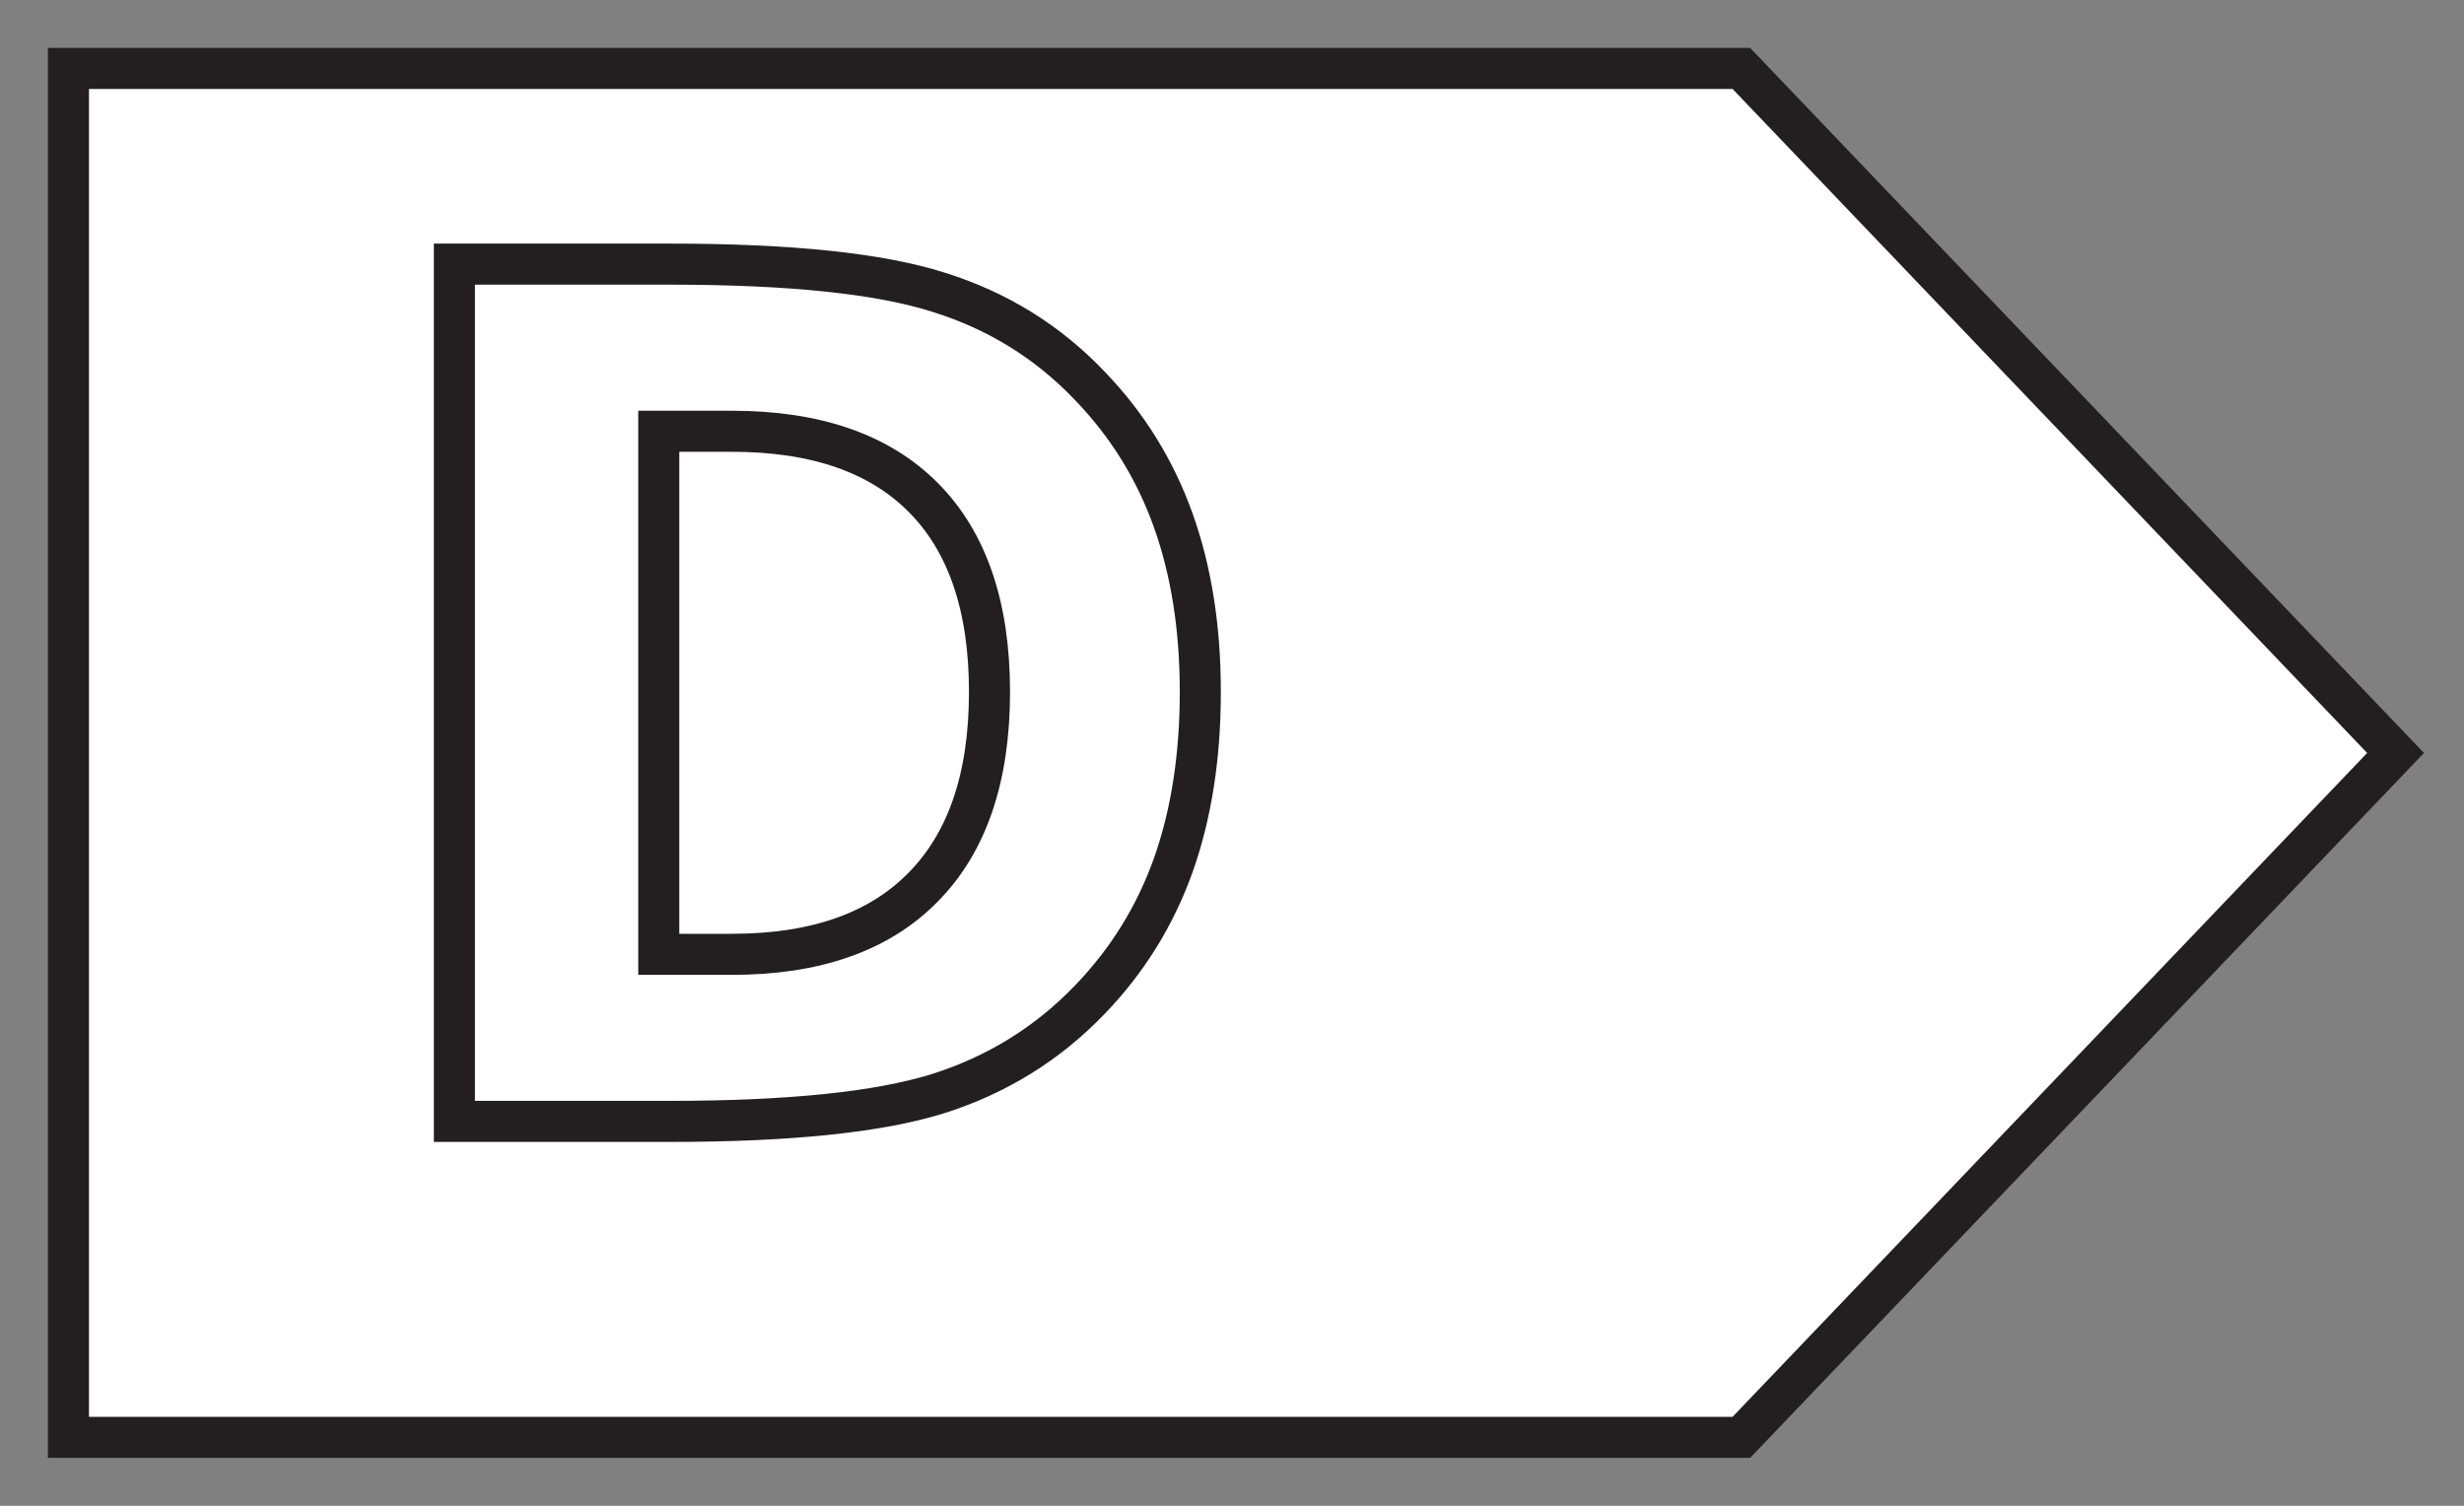 <svg width="36" height="22" viewBox="0 0 36 22" fill="none" xmlns="http://www.w3.org/2000/svg">
    <rect x="0" y="0" width="36" height="22" fill="#808080" stroke="none"/>
    <path d="M1 1H25.442L35 11.001L25.442 21H1V1Z" fill="white"/>
    <path d="M9.625 6.301V13.943H10.695C11.916 13.943 12.847 13.616 13.488 12.961C14.134 12.307 14.457 11.356 14.457 10.109C14.457 8.868 14.137 7.922 13.495 7.274C12.854 6.625 11.921 6.301 10.695 6.301H9.625ZM6.639 3.859H9.788C11.546 3.859 12.854 3.996 13.713 4.27C14.576 4.539 15.316 4.997 15.931 5.646C16.474 6.211 16.877 6.863 17.141 7.601C17.405 8.339 17.537 9.175 17.537 10.109C17.537 11.054 17.405 11.899 17.141 12.643C16.877 13.381 16.474 14.032 15.931 14.597C15.31 15.246 14.566 15.707 13.697 15.981C12.828 16.25 11.525 16.384 9.788 16.384H6.639V3.859Z" fill="white"/>
    <path d="M1 1H25.442L35 11.001L25.442 21H1V1Z" stroke="#231F20" stroke-width="0.6" stroke-miterlimit="10"/>
    <path d="M9.625 6.301V13.943H10.695C11.916 13.943 12.847 13.616 13.488 12.961C14.134 12.307 14.457 11.356 14.457 10.109C14.457 8.868 14.137 7.922 13.495 7.274C12.854 6.625 11.921 6.301 10.695 6.301H9.625ZM6.639 3.859H9.788C11.546 3.859 12.854 3.996 13.713 4.27C14.576 4.539 15.316 4.997 15.931 5.646C16.474 6.211 16.877 6.863 17.141 7.601C17.405 8.339 17.537 9.175 17.537 10.109C17.537 11.054 17.405 11.899 17.141 12.643C16.877 13.381 16.474 14.032 15.931 14.597C15.31 15.246 14.566 15.707 13.697 15.981C12.828 16.25 11.525 16.384 9.788 16.384H6.639V3.859Z" stroke="#231F20" stroke-width="0.6" stroke-miterlimit="10"/>
</svg>
    